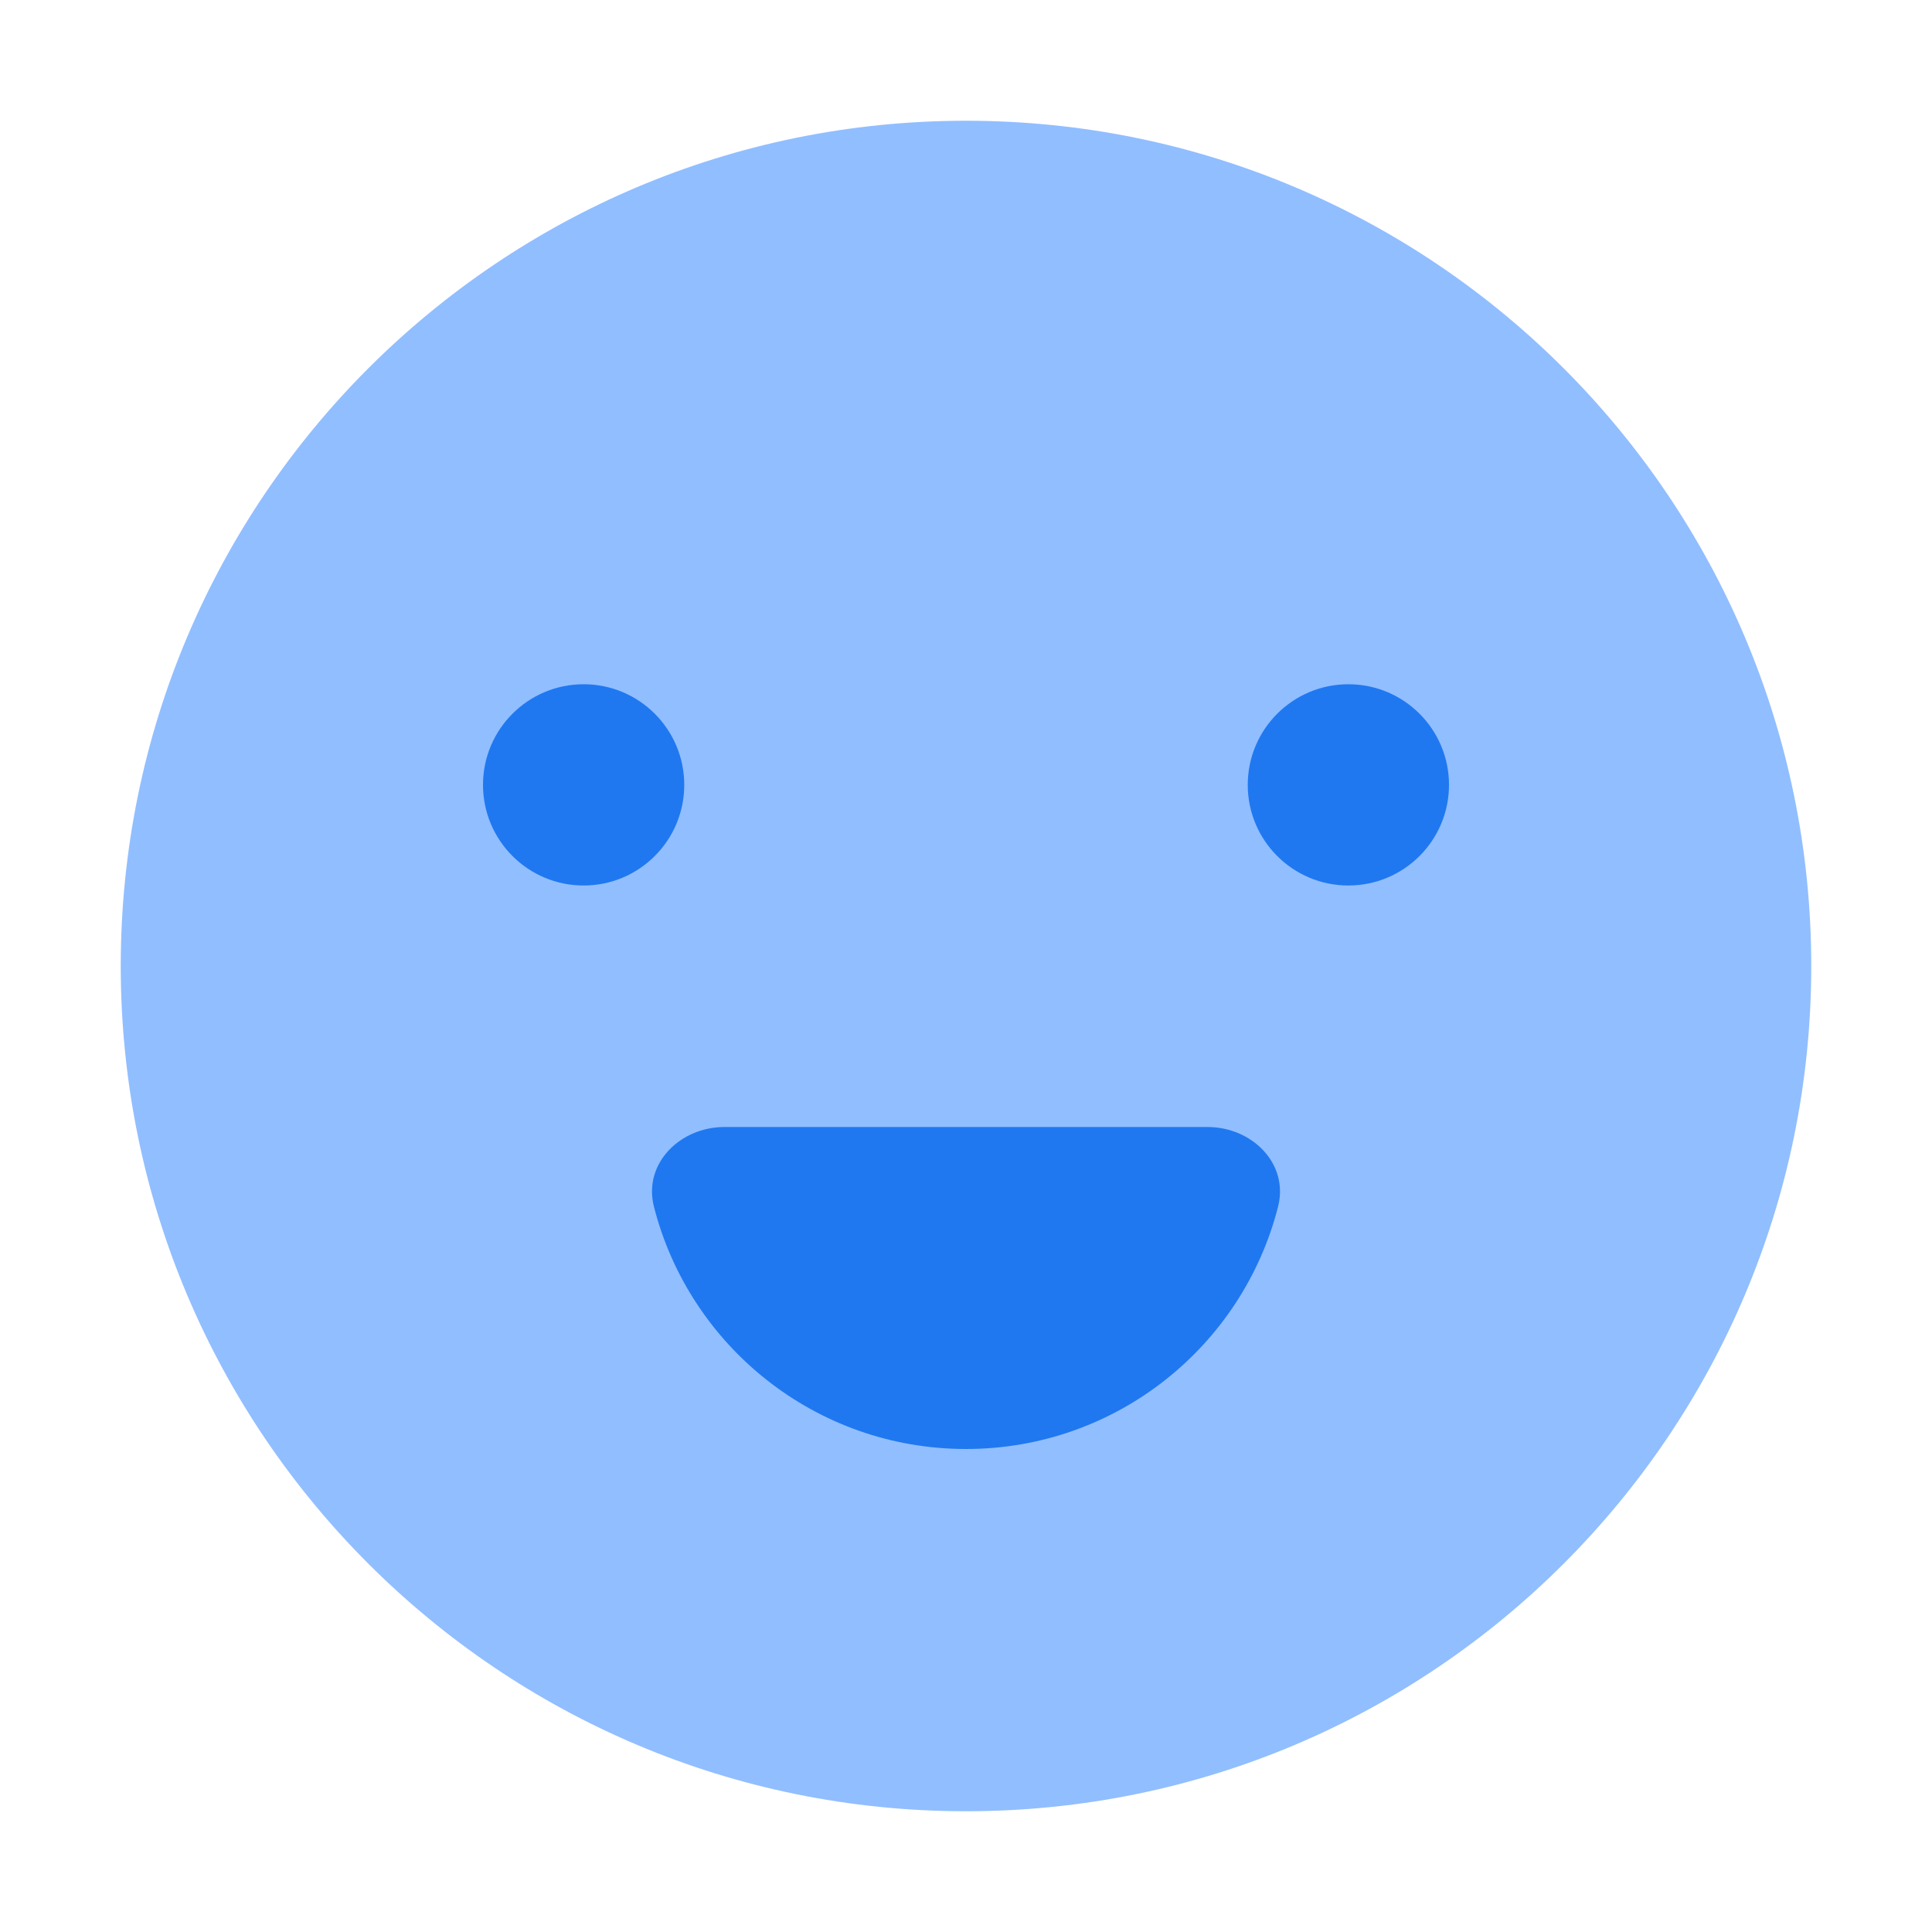<svg viewBox="0 0 24 24" fill="none" xmlns="http://www.w3.org/2000/svg">




<g transform="matrix(0.5,0,0,0.5,0,0)"><path d="M3 24C3 35.598 12.402 45 24 45C35.598 45 45 35.598 45 24C45 12.402 35.598 3 24 3C12.402 3 3 12.402 3 24Z" fill="#91BEFF"></path><path d="M24 36C27.735 36 30.872 33.441 31.753 29.98C32.026 28.909 31.105 28 30 28H18C16.895 28 15.974 28.909 16.247 29.98C17.128 33.441 20.265 36 24 36Z" fill="#1F78F0"></path><circle cx="14.5" cy="19.5" r="2.5" fill="#1F78F0"></circle><path d="M36 19.5C36 20.881 34.881 22 33.5 22C32.119 22 31 20.881 31 19.5C31 18.119 32.119 17 33.5 17C34.881 17 36 18.119 36 19.5Z" fill="#1F78F0"></path></g></svg>